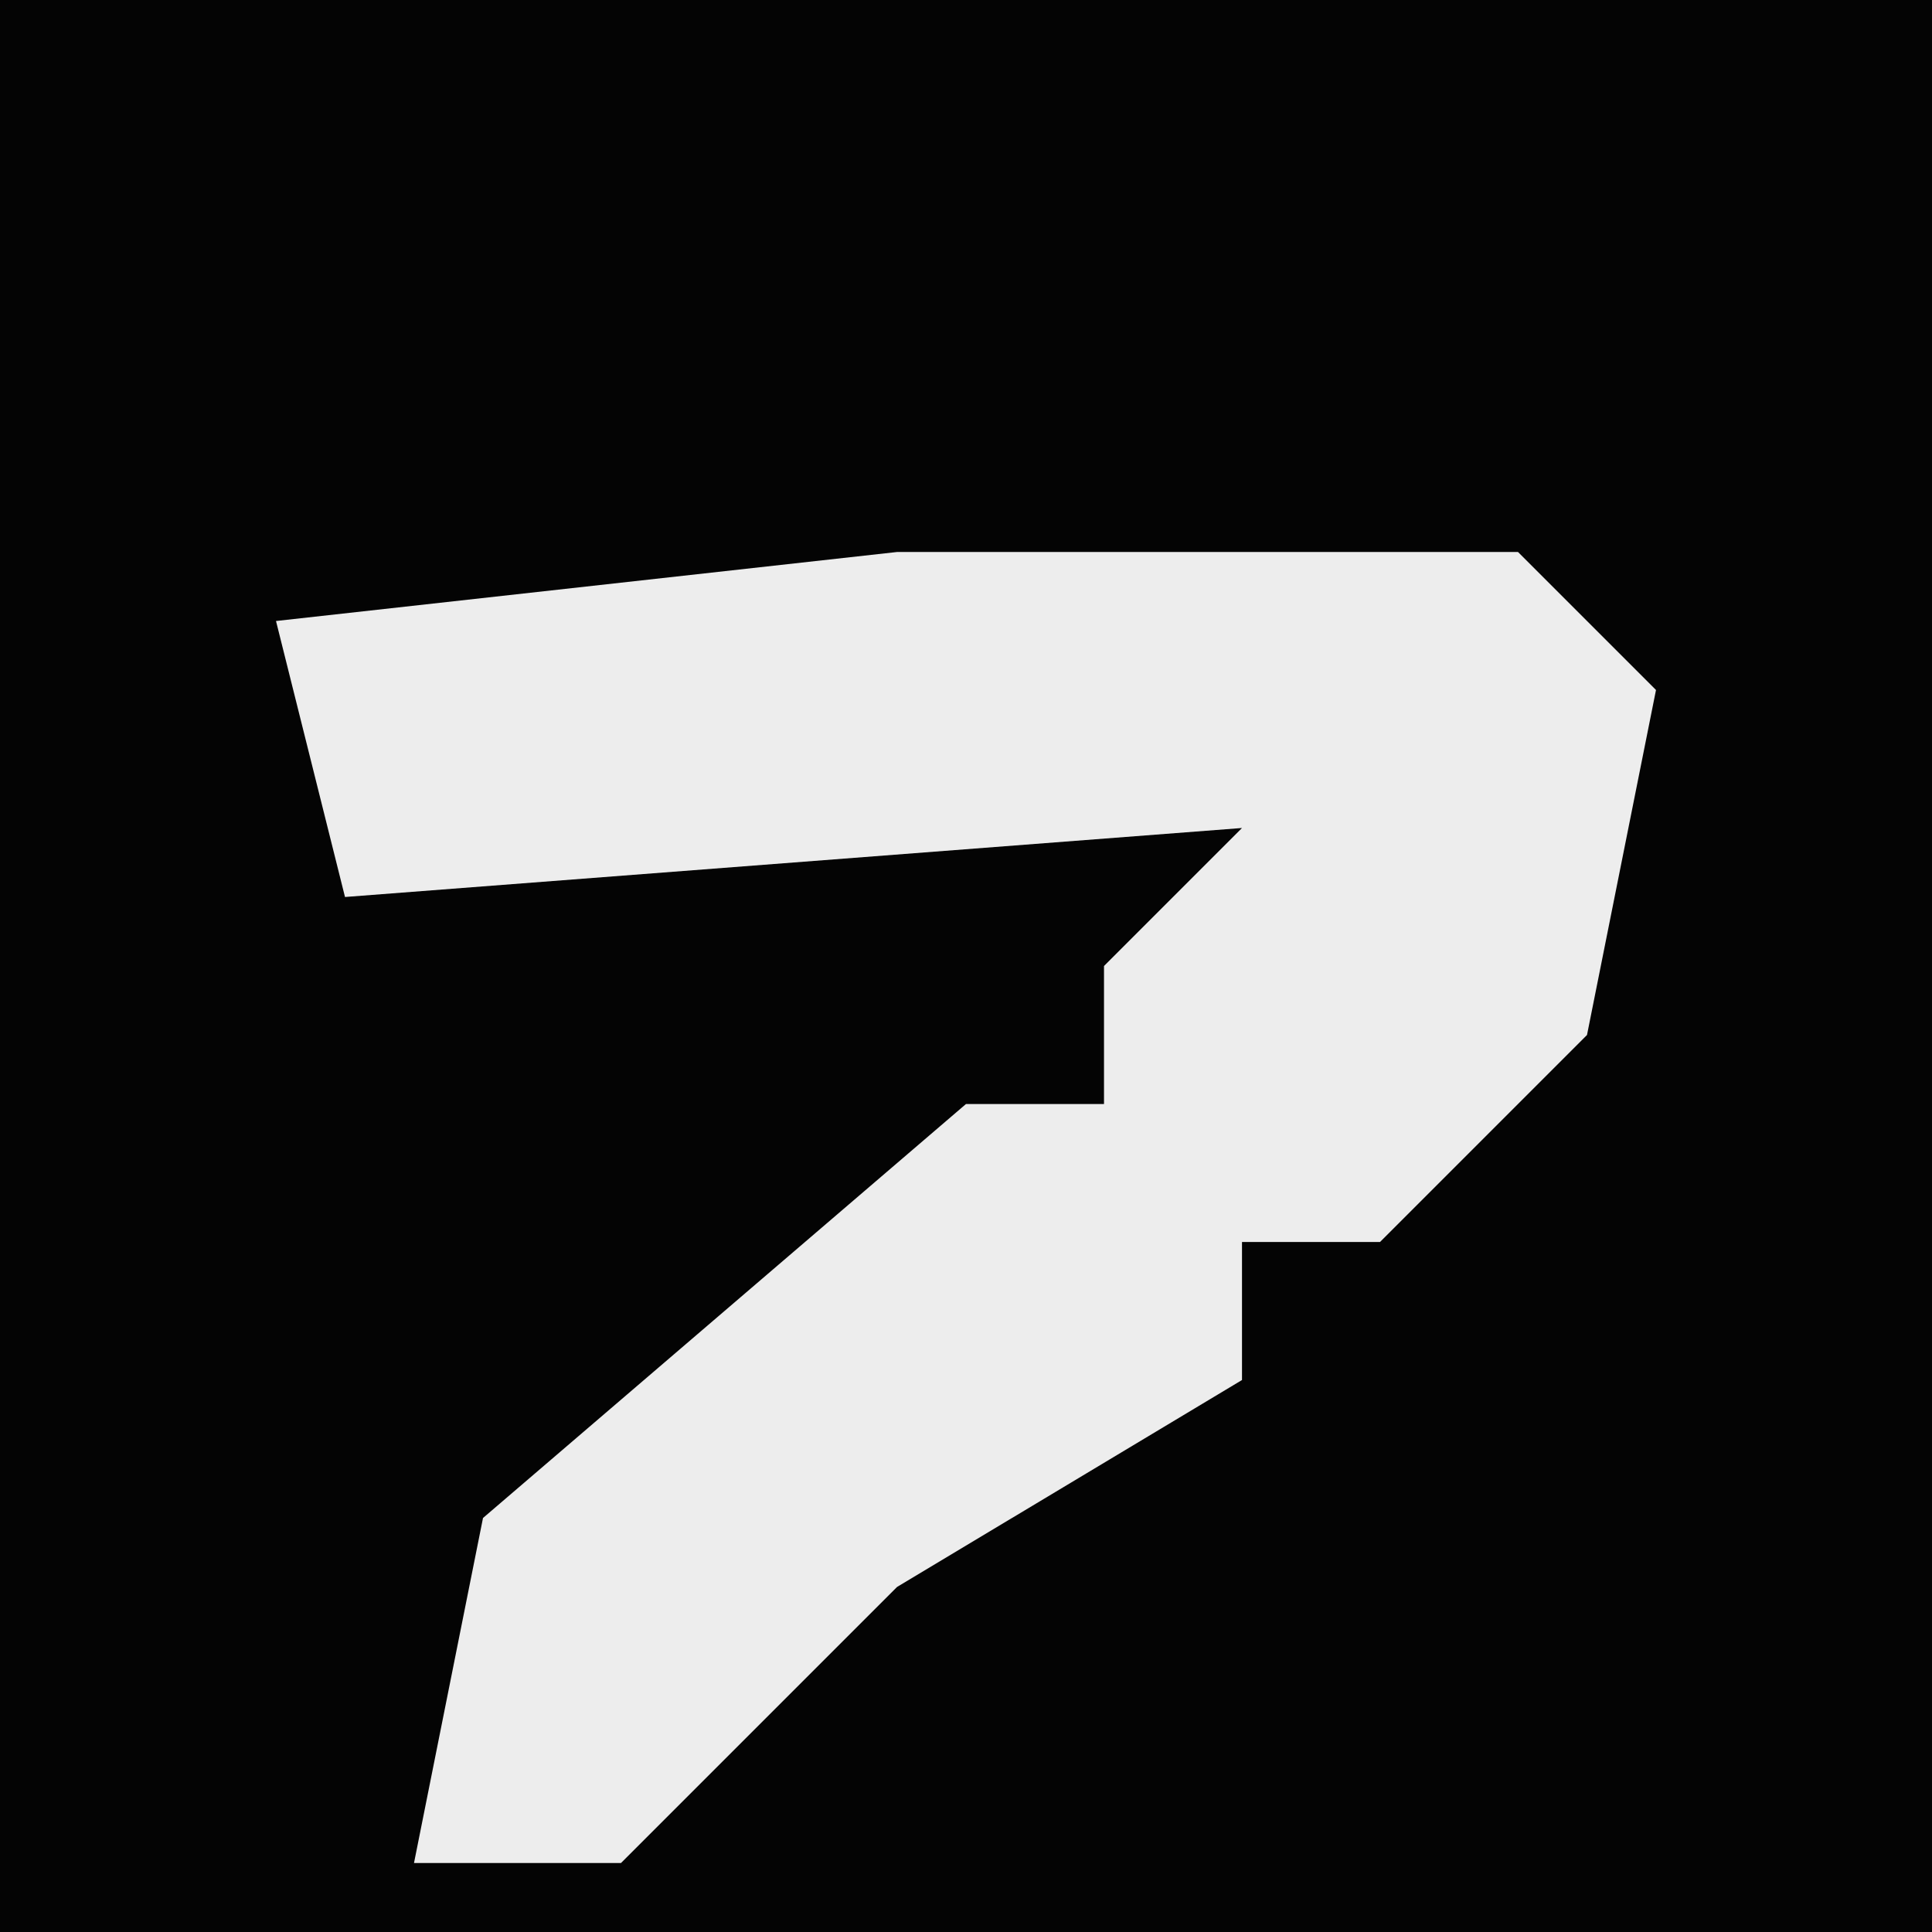 <?xml version="1.0" encoding="UTF-8"?>
<svg version="1.1" xmlns="http://www.w3.org/2000/svg" width="28" height="28">
<path d="M0,0 L28,0 L28,28 L0,28 Z " fill="#040404" transform="translate(0,0)"/>
<path d="M0,0 L9,0 L11,2 L10,7 L7,10 L5,10 L5,12 L0,15 L-4,19 L-7,19 L-6,14 L1,8 L3,8 L3,6 L5,4 L-8,5 L-9,1 Z " fill="#EDEDED" transform="translate(13,8)"/>
</svg>
